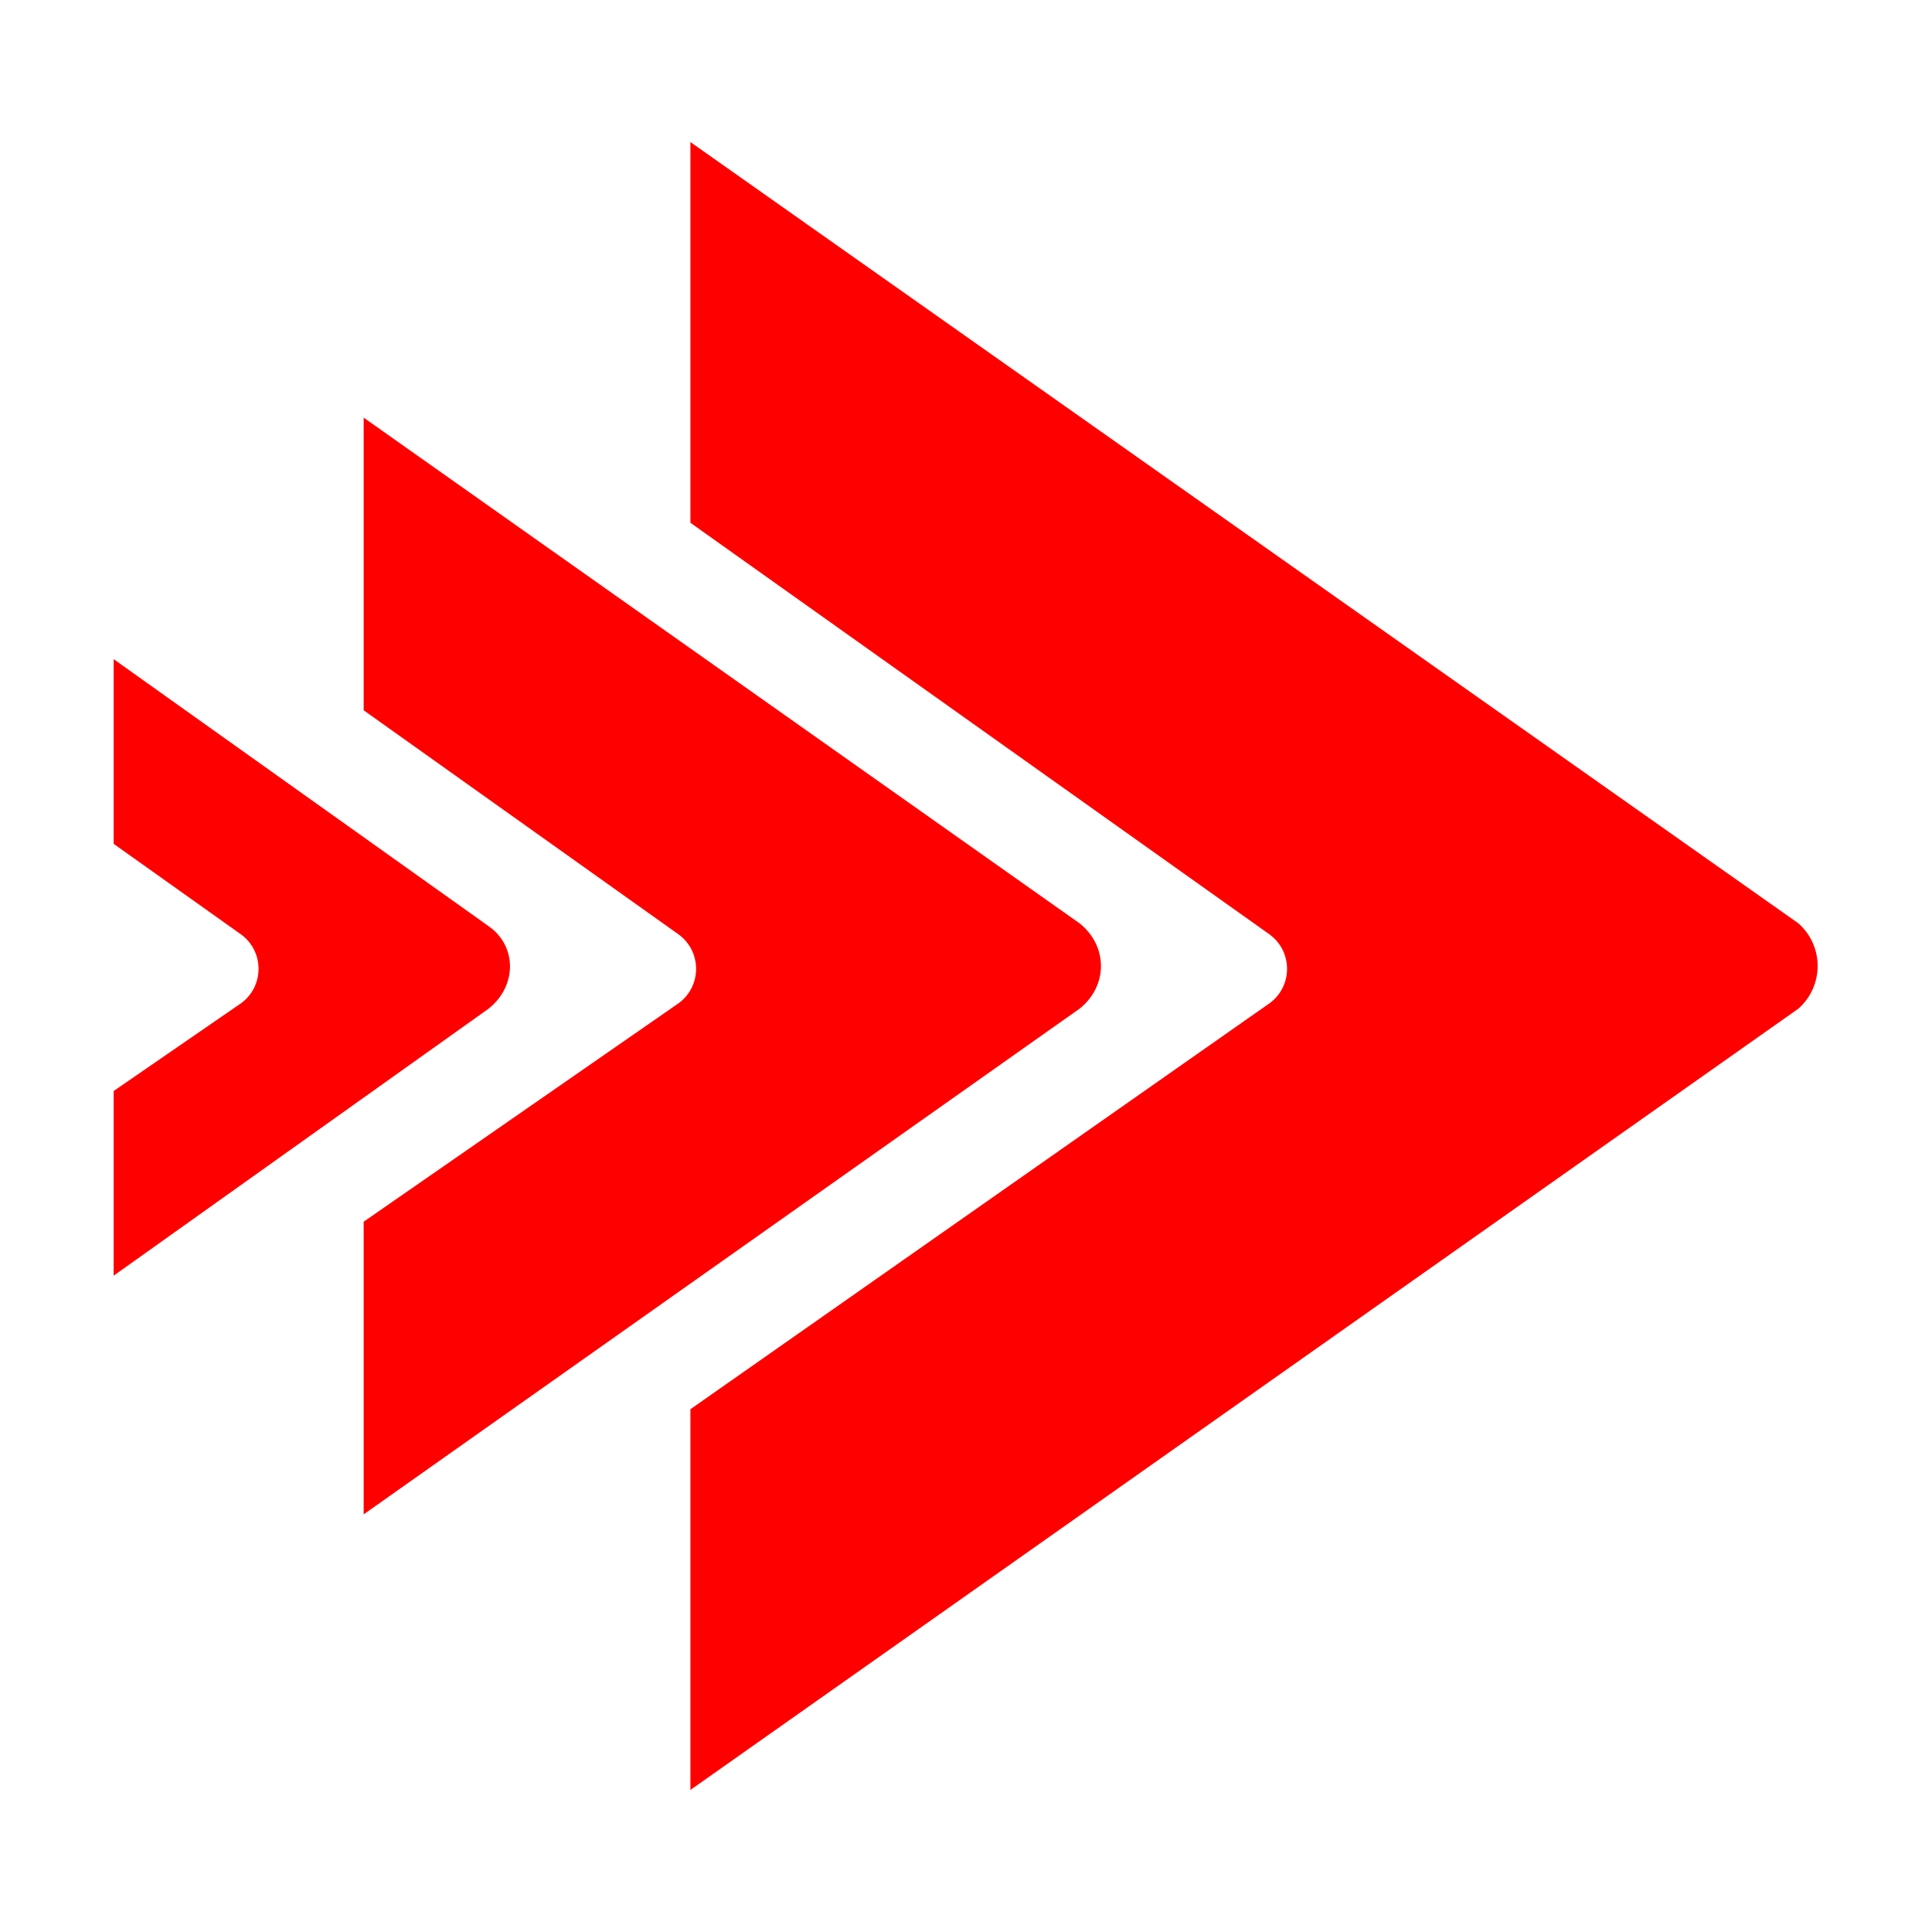 <?xml version="1.0" encoding="utf-8"?>
<!-- Generator: Adobe Illustrator 21.0.0, SVG Export Plug-In . SVG Version: 6.00 Build 0)  -->
<svg version="1.1" id="Layer_1" xmlns="http://www.w3.org/2000/svg" xmlns:xlink="http://www.w3.org/1999/xlink" x="0px" y="0px"
	 viewBox="0 0 68 68" style="enable-background:new 0 0 68 68;" xml:space="preserve">
<style type="text/css">
	.st0{fill-rule:evenodd;clip-rule:evenodd;fill:#FF0000;}
</style>
<g id="Shape_1">
	<g>
		<path class="st0" d="M63.3,32.5L24.3,5v13.4l20.4,14.5c0.8,0.6,0.8,1.8,0,2.4L24.3,49.6V63l39-27.5C64.2,34.7,64.2,33.3,63.3,32.5
			z M38,32.5L12.8,14.7V25l11.1,7.9c0.8,0.6,0.8,1.8,0,2.4L12.8,43v10.3L38,35.5C39,34.7,39,33.3,38,32.5z M17.2,32.6L4,23.2v6.5
			l4.5,3.2c0.8,0.6,0.8,1.8,0,2.4L4,38.4v6.5l13.2-9.4C18.2,34.7,18.2,33.3,17.2,32.6z"/>
	</g>
</g>
</svg>
